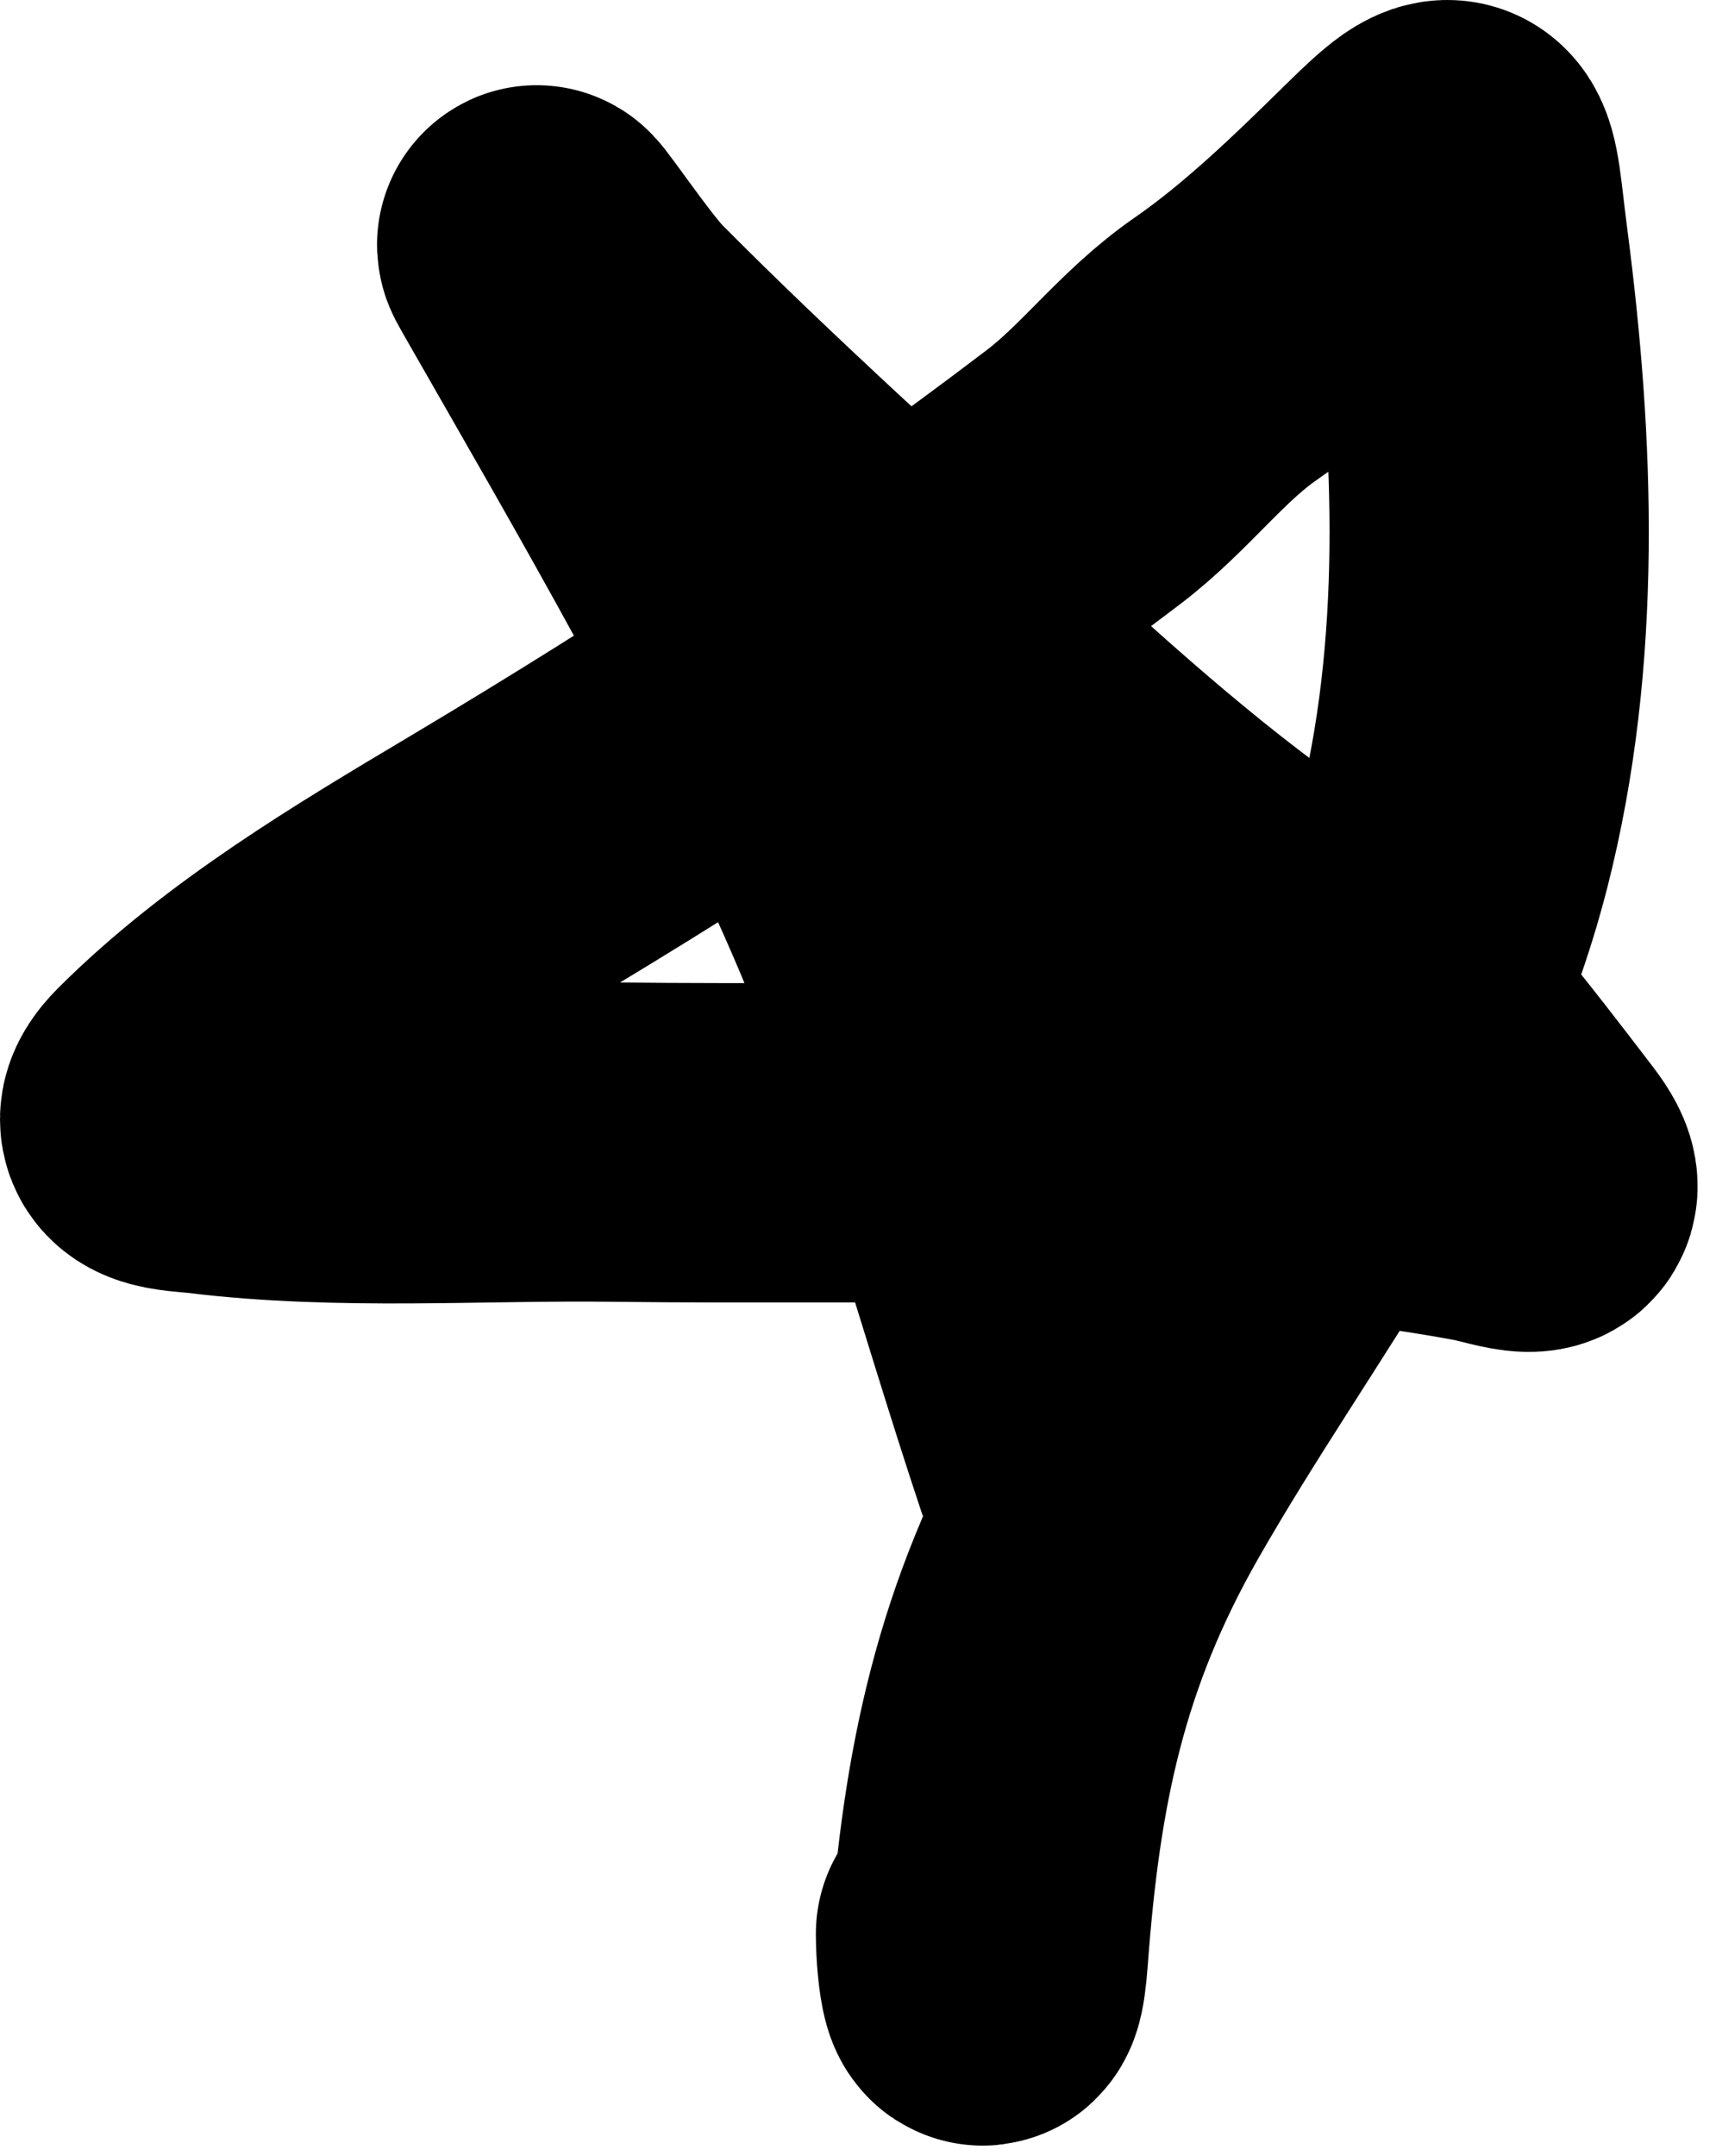 <svg width="86" height="108" viewBox="0 0 86 108" fill="none" xmlns="http://www.w3.org/2000/svg">
<path d="M53.764 73.204C50.567 63.614 48.055 53.869 44.011 44.565C39.236 33.577 33.001 22.995 27.06 12.598C26.159 11.02 29.185 15.565 30.466 16.855C36.319 22.751 42.553 28.326 48.655 33.961C53.687 38.606 58.756 43.133 64.445 46.964C66.828 48.568 69.775 49.888 71.644 52.15C73.299 54.154 74.903 56.239 76.481 58.304C78.201 60.552 75.801 59.539 74.353 59.271C60.349 56.678 44.916 57.4 30.737 57.22C24.012 57.135 17.078 57.65 10.38 56.833C9.126 56.68 6.976 56.754 8.561 55.169C13.125 50.604 19.088 47.066 24.583 43.791C35.02 37.569 44.661 31.239 54.306 23.898C56.897 21.926 58.733 19.338 61.427 17.474C64.522 15.331 67.338 12.601 70.018 9.966C73.358 6.682 72.969 7.506 73.618 12.481C74.908 22.375 75.29 32.733 72.805 42.475C69.728 54.537 62.189 63.482 56.125 74.094C51.615 81.985 50.199 89.037 49.545 97.856C49.291 101.292 48.888 98.516 48.888 96.889" stroke="black" stroke-width="16" stroke-linecap="round"/>
</svg>
